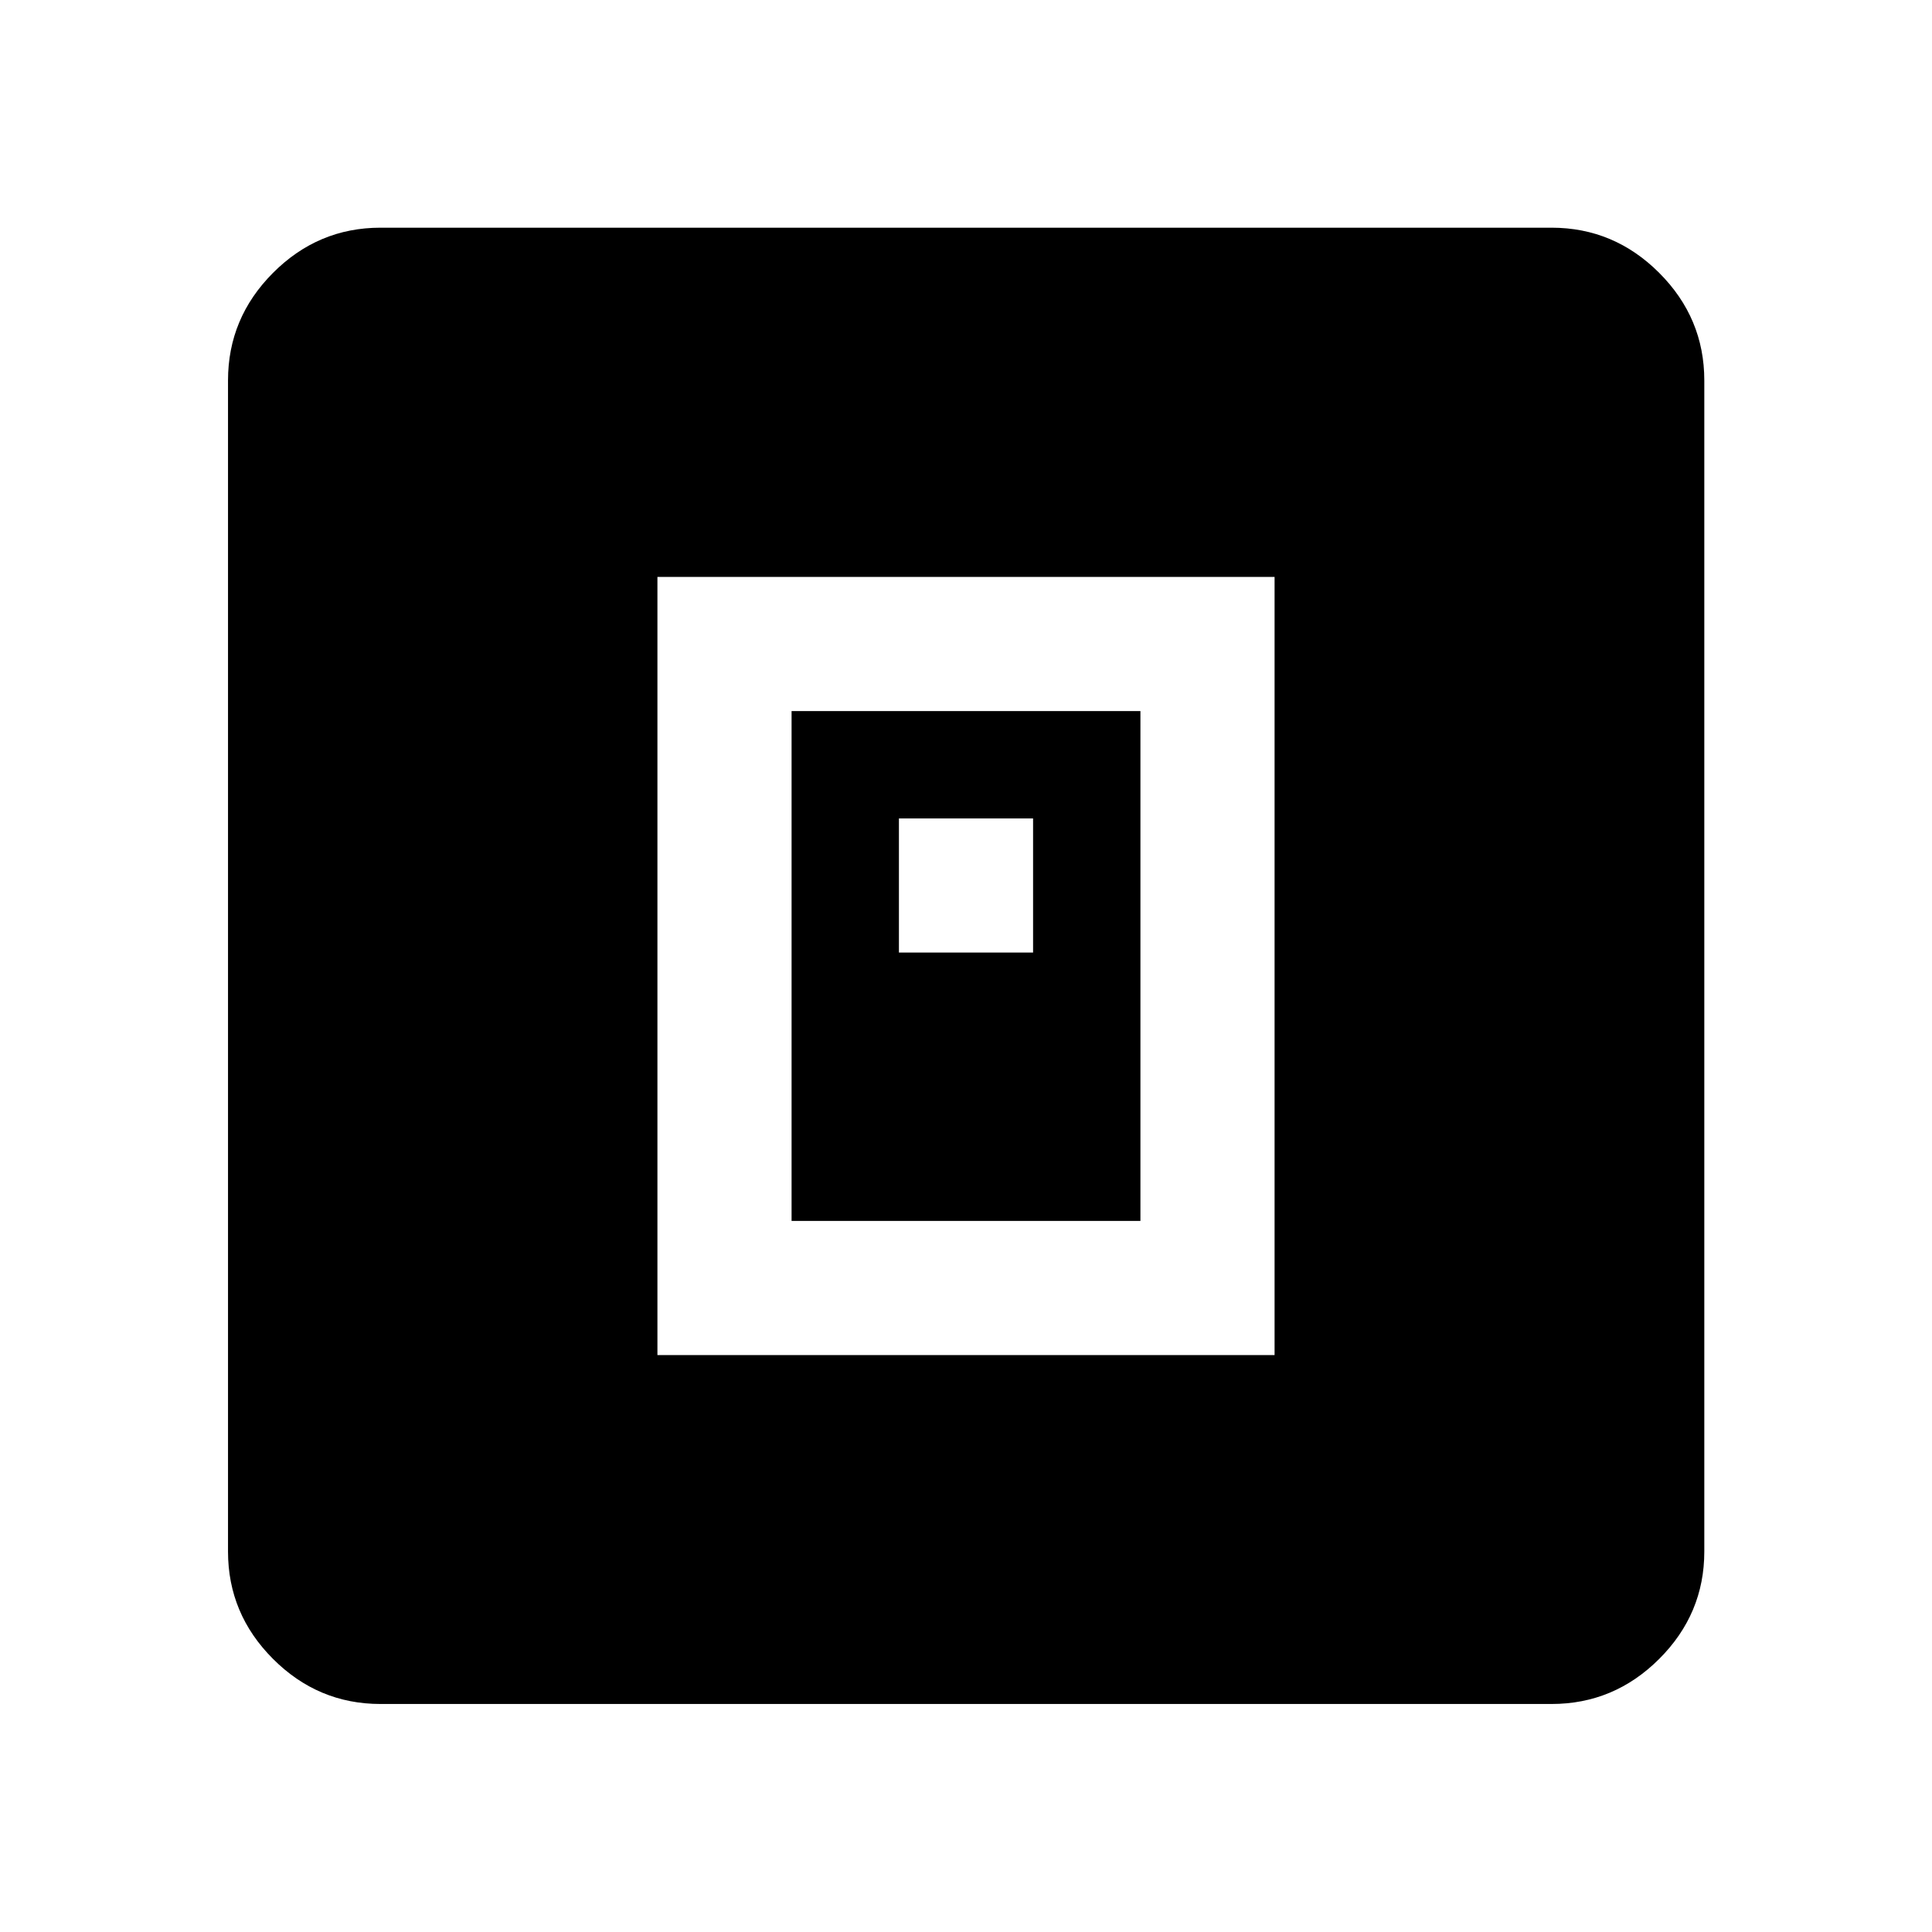 <svg xmlns="http://www.w3.org/2000/svg" height="40" viewBox="0 -960 960 960" width="40"><path d="M326.67-286.67h306.66v-386.66H326.67v386.66Zm66.66-66.66v-253.34h173.34v253.34H393.33Zm53.34-133.34h66.66v-66.66h-66.66v66.66ZM189.06-113.3q-31 0-53.38-22.38-22.38-22.38-22.38-53.38v-581.88q0-31.06 22.38-53.49 22.38-22.43 53.38-22.43h581.88q31.06 0 53.49 22.43 22.43 22.43 22.43 53.49v581.88q0 31-22.43 53.38Q802-113.3 770.94-113.3H189.06Z"/></svg>